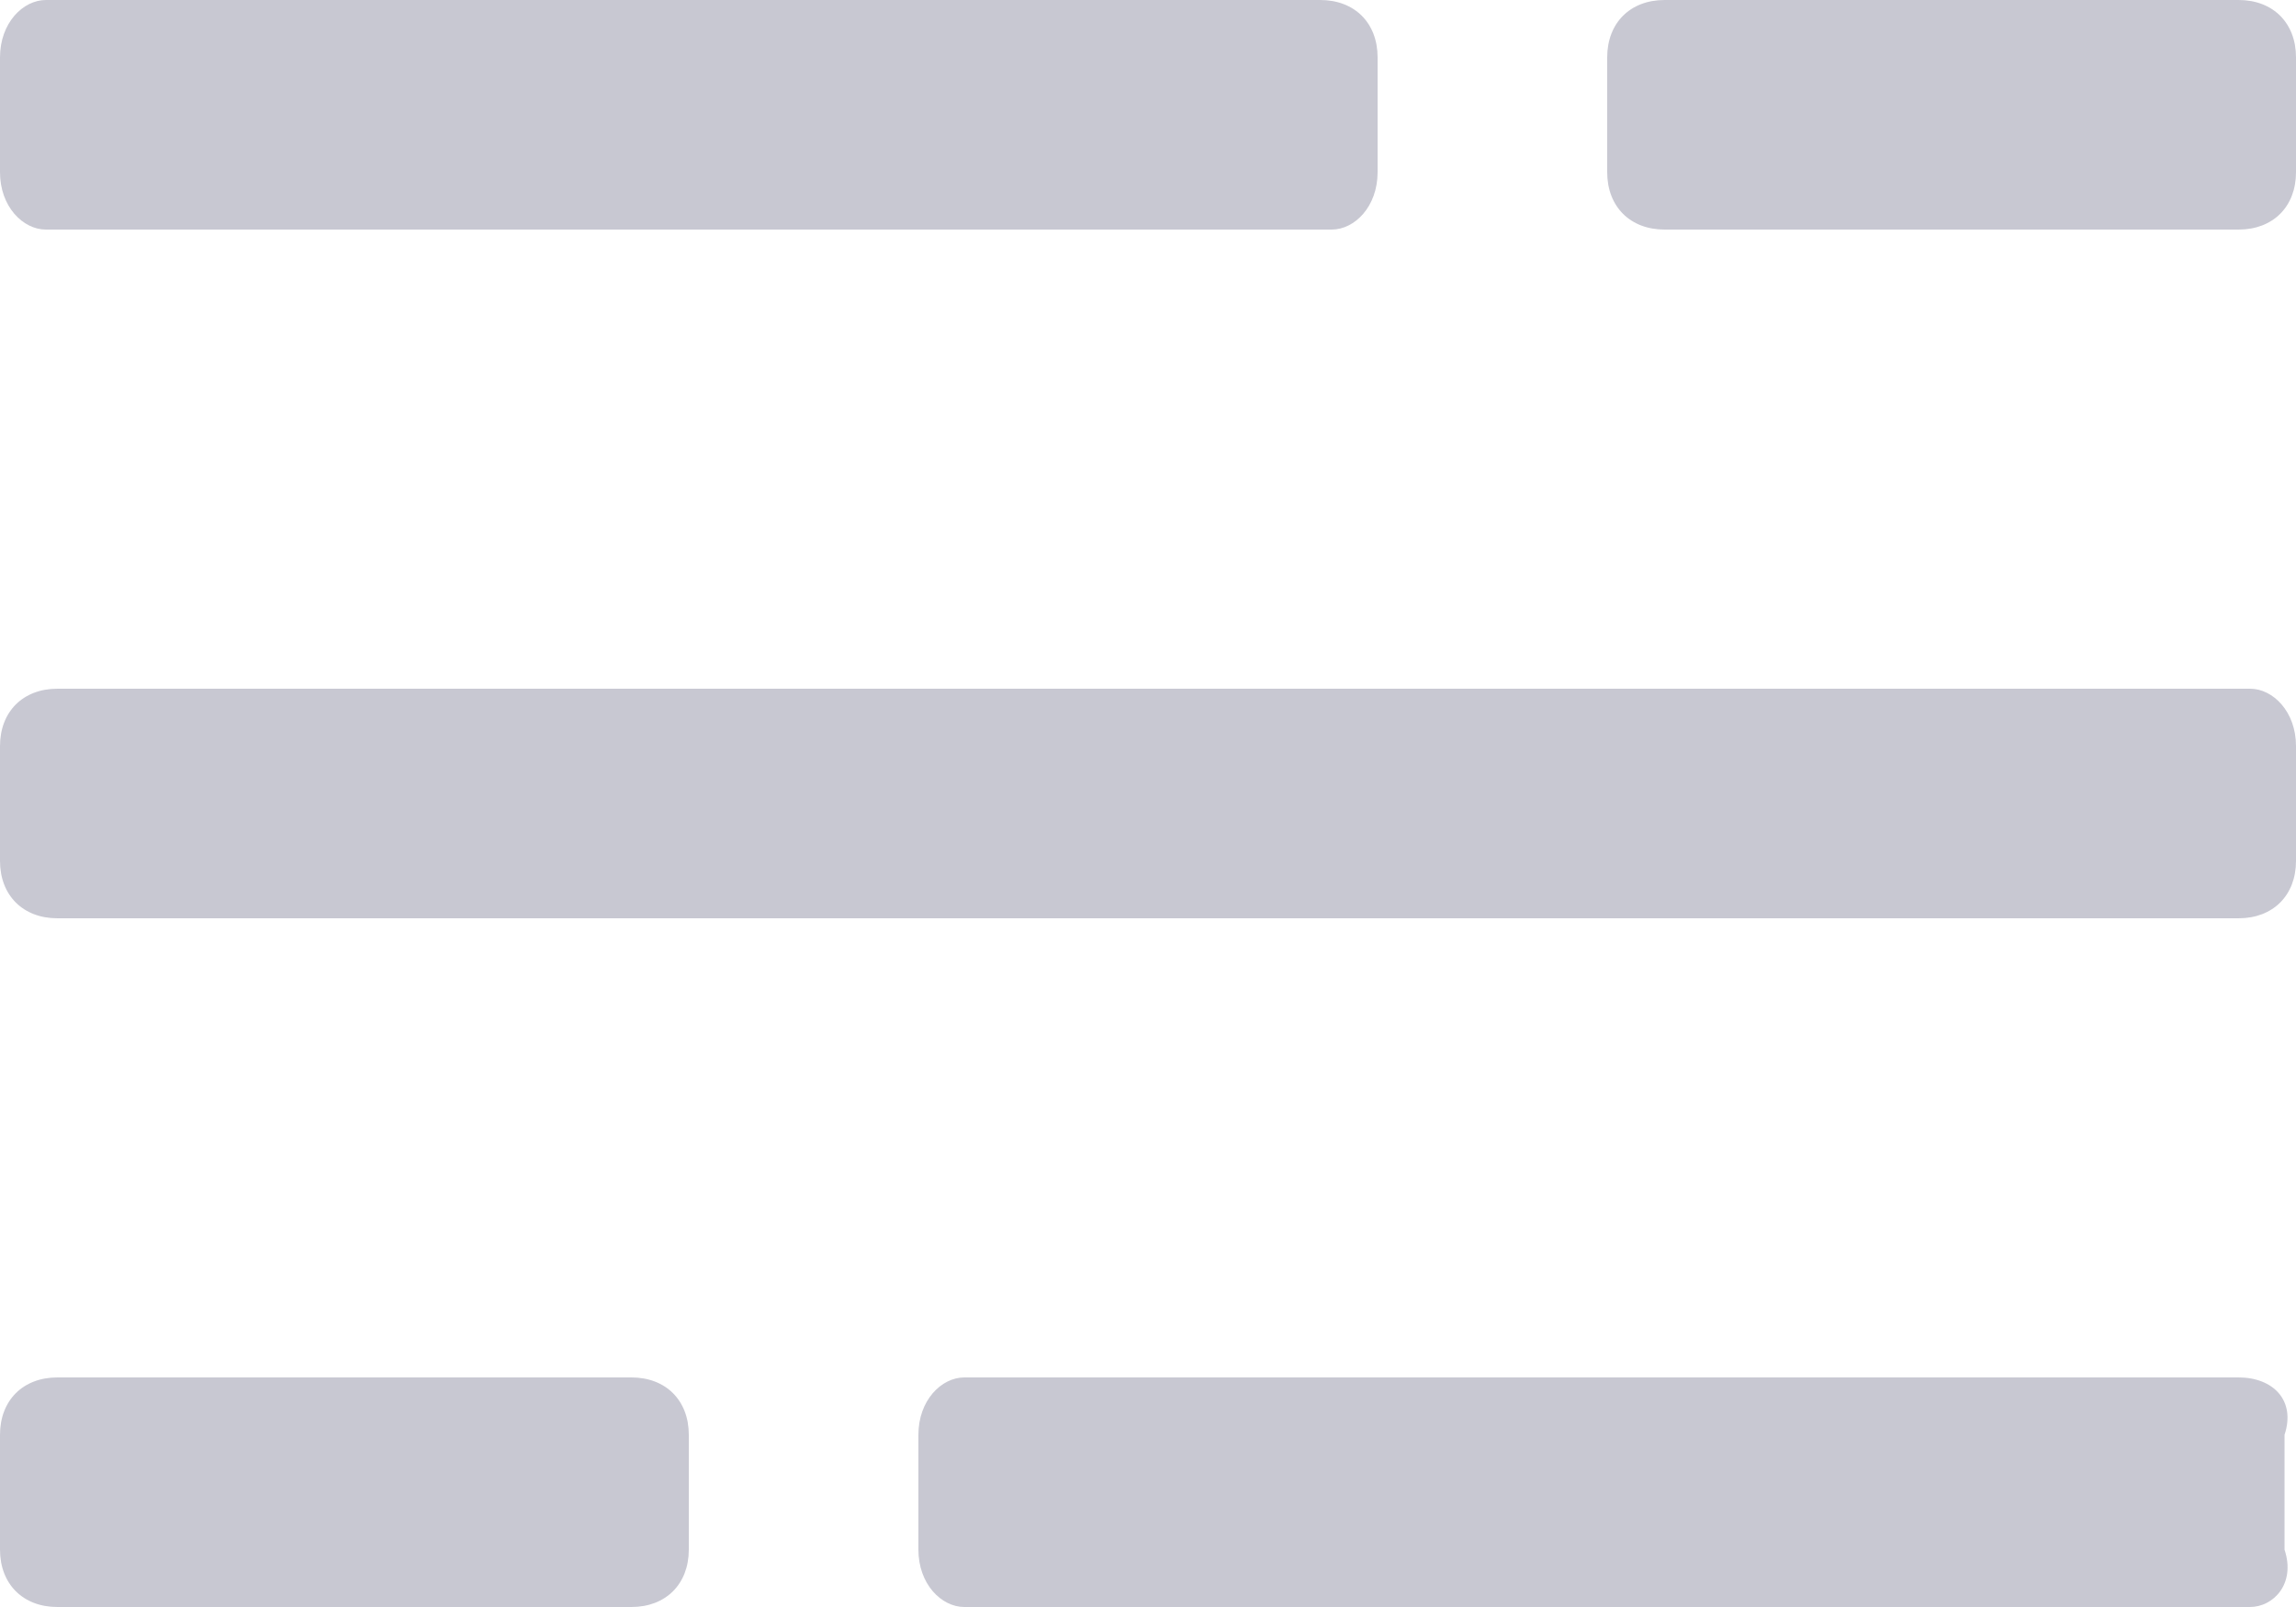 <?xml version="1.0" encoding="utf-8"?>
<!-- Generator: Adobe Illustrator 21.0.0, SVG Export Plug-In . SVG Version: 6.00 Build 0)  -->
<svg version="1.1" id="Layer_1" xmlns="http://www.w3.org/2000/svg" xmlns:xlink="http://www.w3.org/1999/xlink" x="0px" y="0px"
	 viewBox="0 0 20 14" style="enable-background:new 0 0 20 14;" xml:space="preserve">
<style type="text/css">
	.st0{fill:#C8C8D2;}
</style>
<title>icon-menu</title>
<path class="st0" d="M0.5,6h19.1C19.8,6,20,6.2,20,6.5v1C20,7.8,19.8,8,19.5,8H0.5C0.2,8,0,7.8,0,7.5v-1C0,6.2,0.2,6,0.5,6z"/>
<path class="st0" d="M0.4,0h11.1C11.8,0,12,0.2,12,0.5v1C12,1.8,11.8,2,11.6,2H0.4C0.2,2,0,1.8,0,1.5v-1C0,0.2,0.2,0,0.4,0z"/>
<path class="st0" d="M14.5,0h5C19.8,0,20,0.2,20,0.5v1C20,1.8,19.8,2,19.5,2h-5C14.2,2,14,1.8,14,1.5v-1C14,0.2,14.2,0,14.5,0z"/>
<path class="st0" d="M5.5,14h-5C0.2,14,0,13.8,0,13.5v-1C0,12.2,0.2,12,0.5,12h5C5.8,12,6,12.2,6,12.5v1C6,13.8,5.8,14,5.5,14z"/>
<path class="st0" d="M19.6,14H8.4C8.2,14,8,13.8,8,13.5v-1C8,12.2,8.2,12,8.4,12h11.1c0.3,0,0.5,0.2,0.4,0.5v1
	C20,13.8,19.8,14,19.6,14z"/>
</svg>
